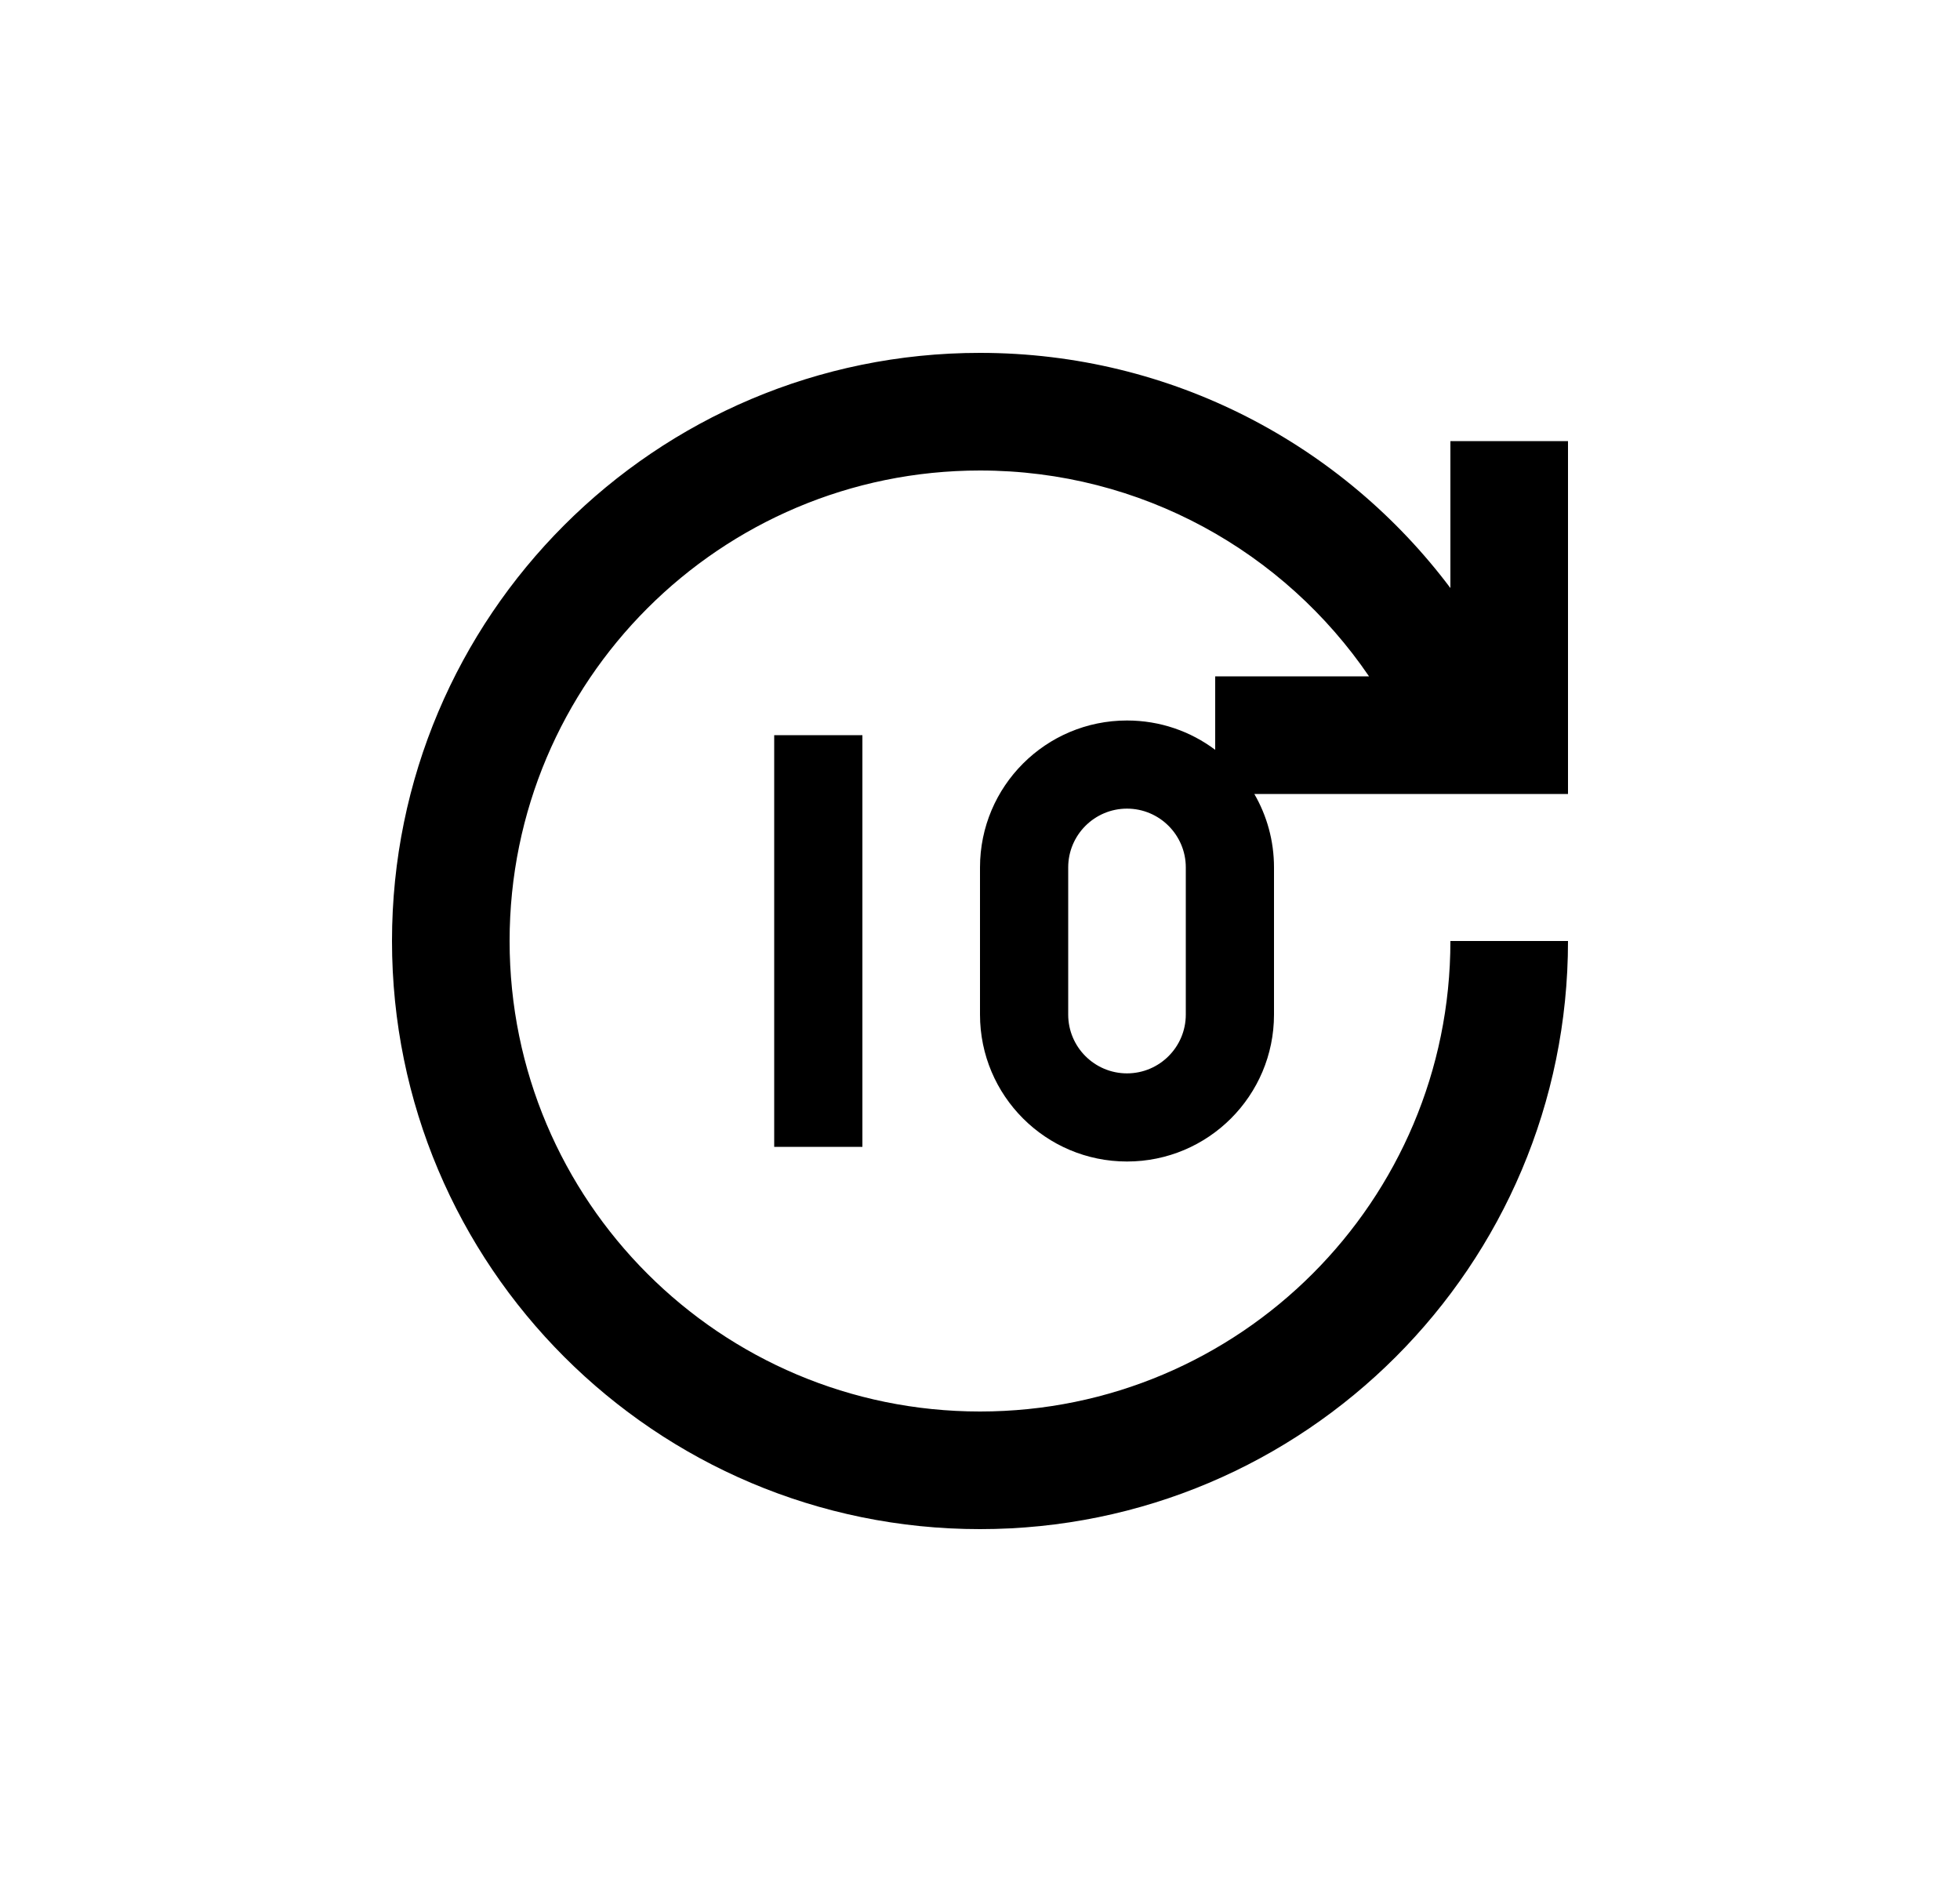 <svg width="25" height="24" viewBox="0 0 25 24" fill="none" xmlns="http://www.w3.org/2000/svg">
<path d="M12.5 4.5C8.358 4.5 5 7.858 5 12C5 16.142 8.358 19.5 12.5 19.5C16.642 19.5 20 16.142 20 12H18.5C18.5 15.314 15.814 18 12.5 18C9.186 18 6.5 15.314 6.5 12C6.5 8.686 9.186 6 12.5 6C14.562 6 16.382 7.04 17.462 8.625L15.5 8.625V9.562C15.187 9.327 14.797 9.188 14.375 9.188C13.339 9.188 12.5 10.027 12.5 11.062V12.938C12.5 13.973 13.339 14.812 14.375 14.812C15.411 14.812 16.25 13.973 16.25 12.938V11.062C16.25 10.721 16.159 10.401 15.999 10.125H20V5.625H18.5L18.5 7.499C17.132 5.678 14.954 4.5 12.5 4.5ZM15.125 11.062V12.938C15.125 13.352 14.789 13.688 14.375 13.688C13.961 13.688 13.625 13.352 13.625 12.938V11.062C13.625 10.648 13.961 10.312 14.375 10.312C14.789 10.312 15.125 10.648 15.125 11.062ZM11 9.375H9.875V14.625H11V9.375Z" fill="#0A0D14" style="fill:#0A0D14;fill:color(display-p3 0.039 0.051 0.078);fill-opacity:1;"/>
</svg>
